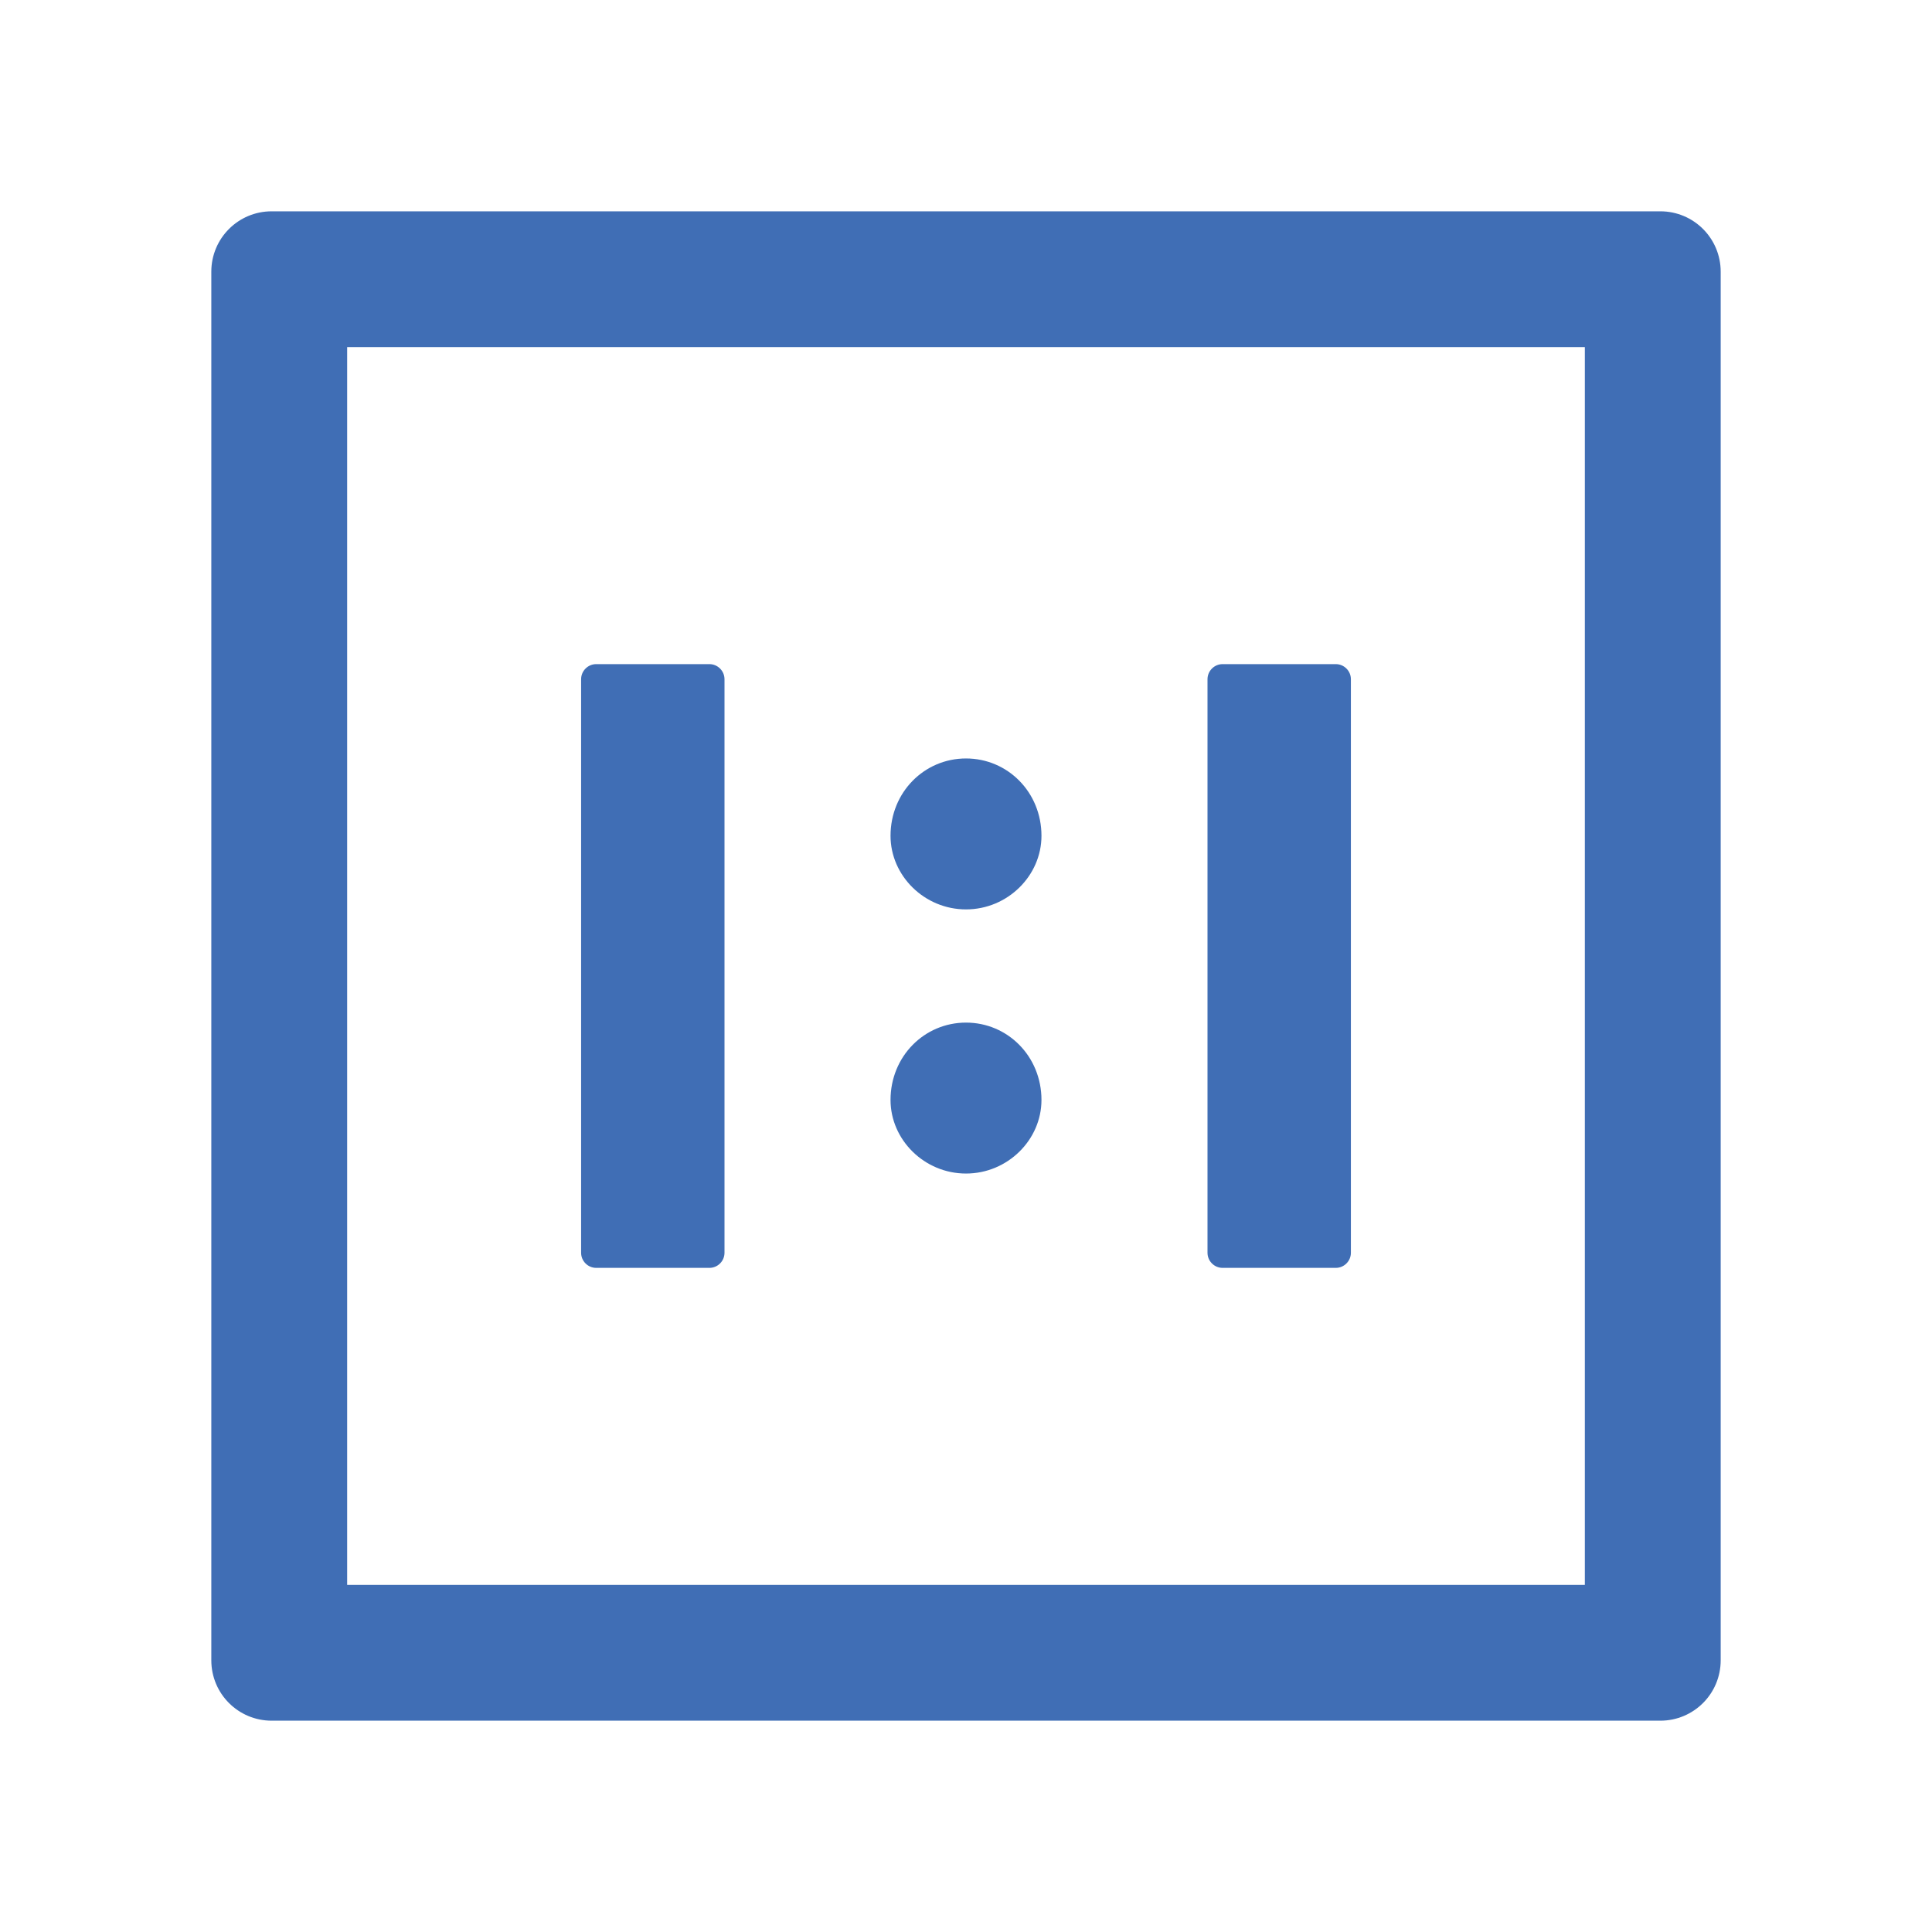 <!DOCTYPE svg PUBLIC "-//W3C//DTD SVG 1.1//EN" "http://www.w3.org/Graphics/SVG/1.1/DTD/svg11.dtd">
<!-- Uploaded to: SVG Repo, www.svgrepo.com, Transformed by: SVG Repo Mixer Tools -->
<svg fill="#406EB5" width="800px" height="800px" viewBox="0 0 1024 1024" t="1569683653709" class="icon" version="1.1" xmlns="http://www.w3.org/2000/svg" p-id="13185" xmlns:xlink="http://www.w3.org/1999/xlink">
<g id="SVGRepo_bgCarrier" stroke-width="0"/>
<g id="SVGRepo_tracerCarrier" stroke-linecap="round" stroke-linejoin="round"/>
<g id="SVGRepo_iconCarrier">
<defs>
<style type="text/css"/>
</defs>
<path d="M316 672h60c4.4 0 8-3.6 8-8V360c0-4.4-3.6-8-8-8h-60c-4.4 0-8 3.6-8 8v304c0 4.4 3.6 8 8 8zM512 622c22.1 0 40-17.9 40-39 0-23.1-17.9-41-40-41s-40 17.9-40 41c0 21.1 17.9 39 40 39zM512 482c22.1 0 40-17.9 40-39 0-23.1-17.9-41-40-41s-40 17.9-40 41c0 21.1 17.9 39 40 39z" p-id="13186"/>
<path d="M880 112H144c-17.7 0-32 14.3-32 32v736c0 17.7 14.3 32 32 32h736c17.7 0 32-14.3 32-32V144c0-17.7-14.3-32-32-32z m-40 728H184V184h656v656z" p-id="13187"/>
<path d="M648 672h60c4.4 0 8-3.6 8-8V360c0-4.4-3.6-8-8-8h-60c-4.4 0-8 3.6-8 8v304c0 4.4 3.6 8 8 8z" p-id="13188"/>
</g>
</svg>